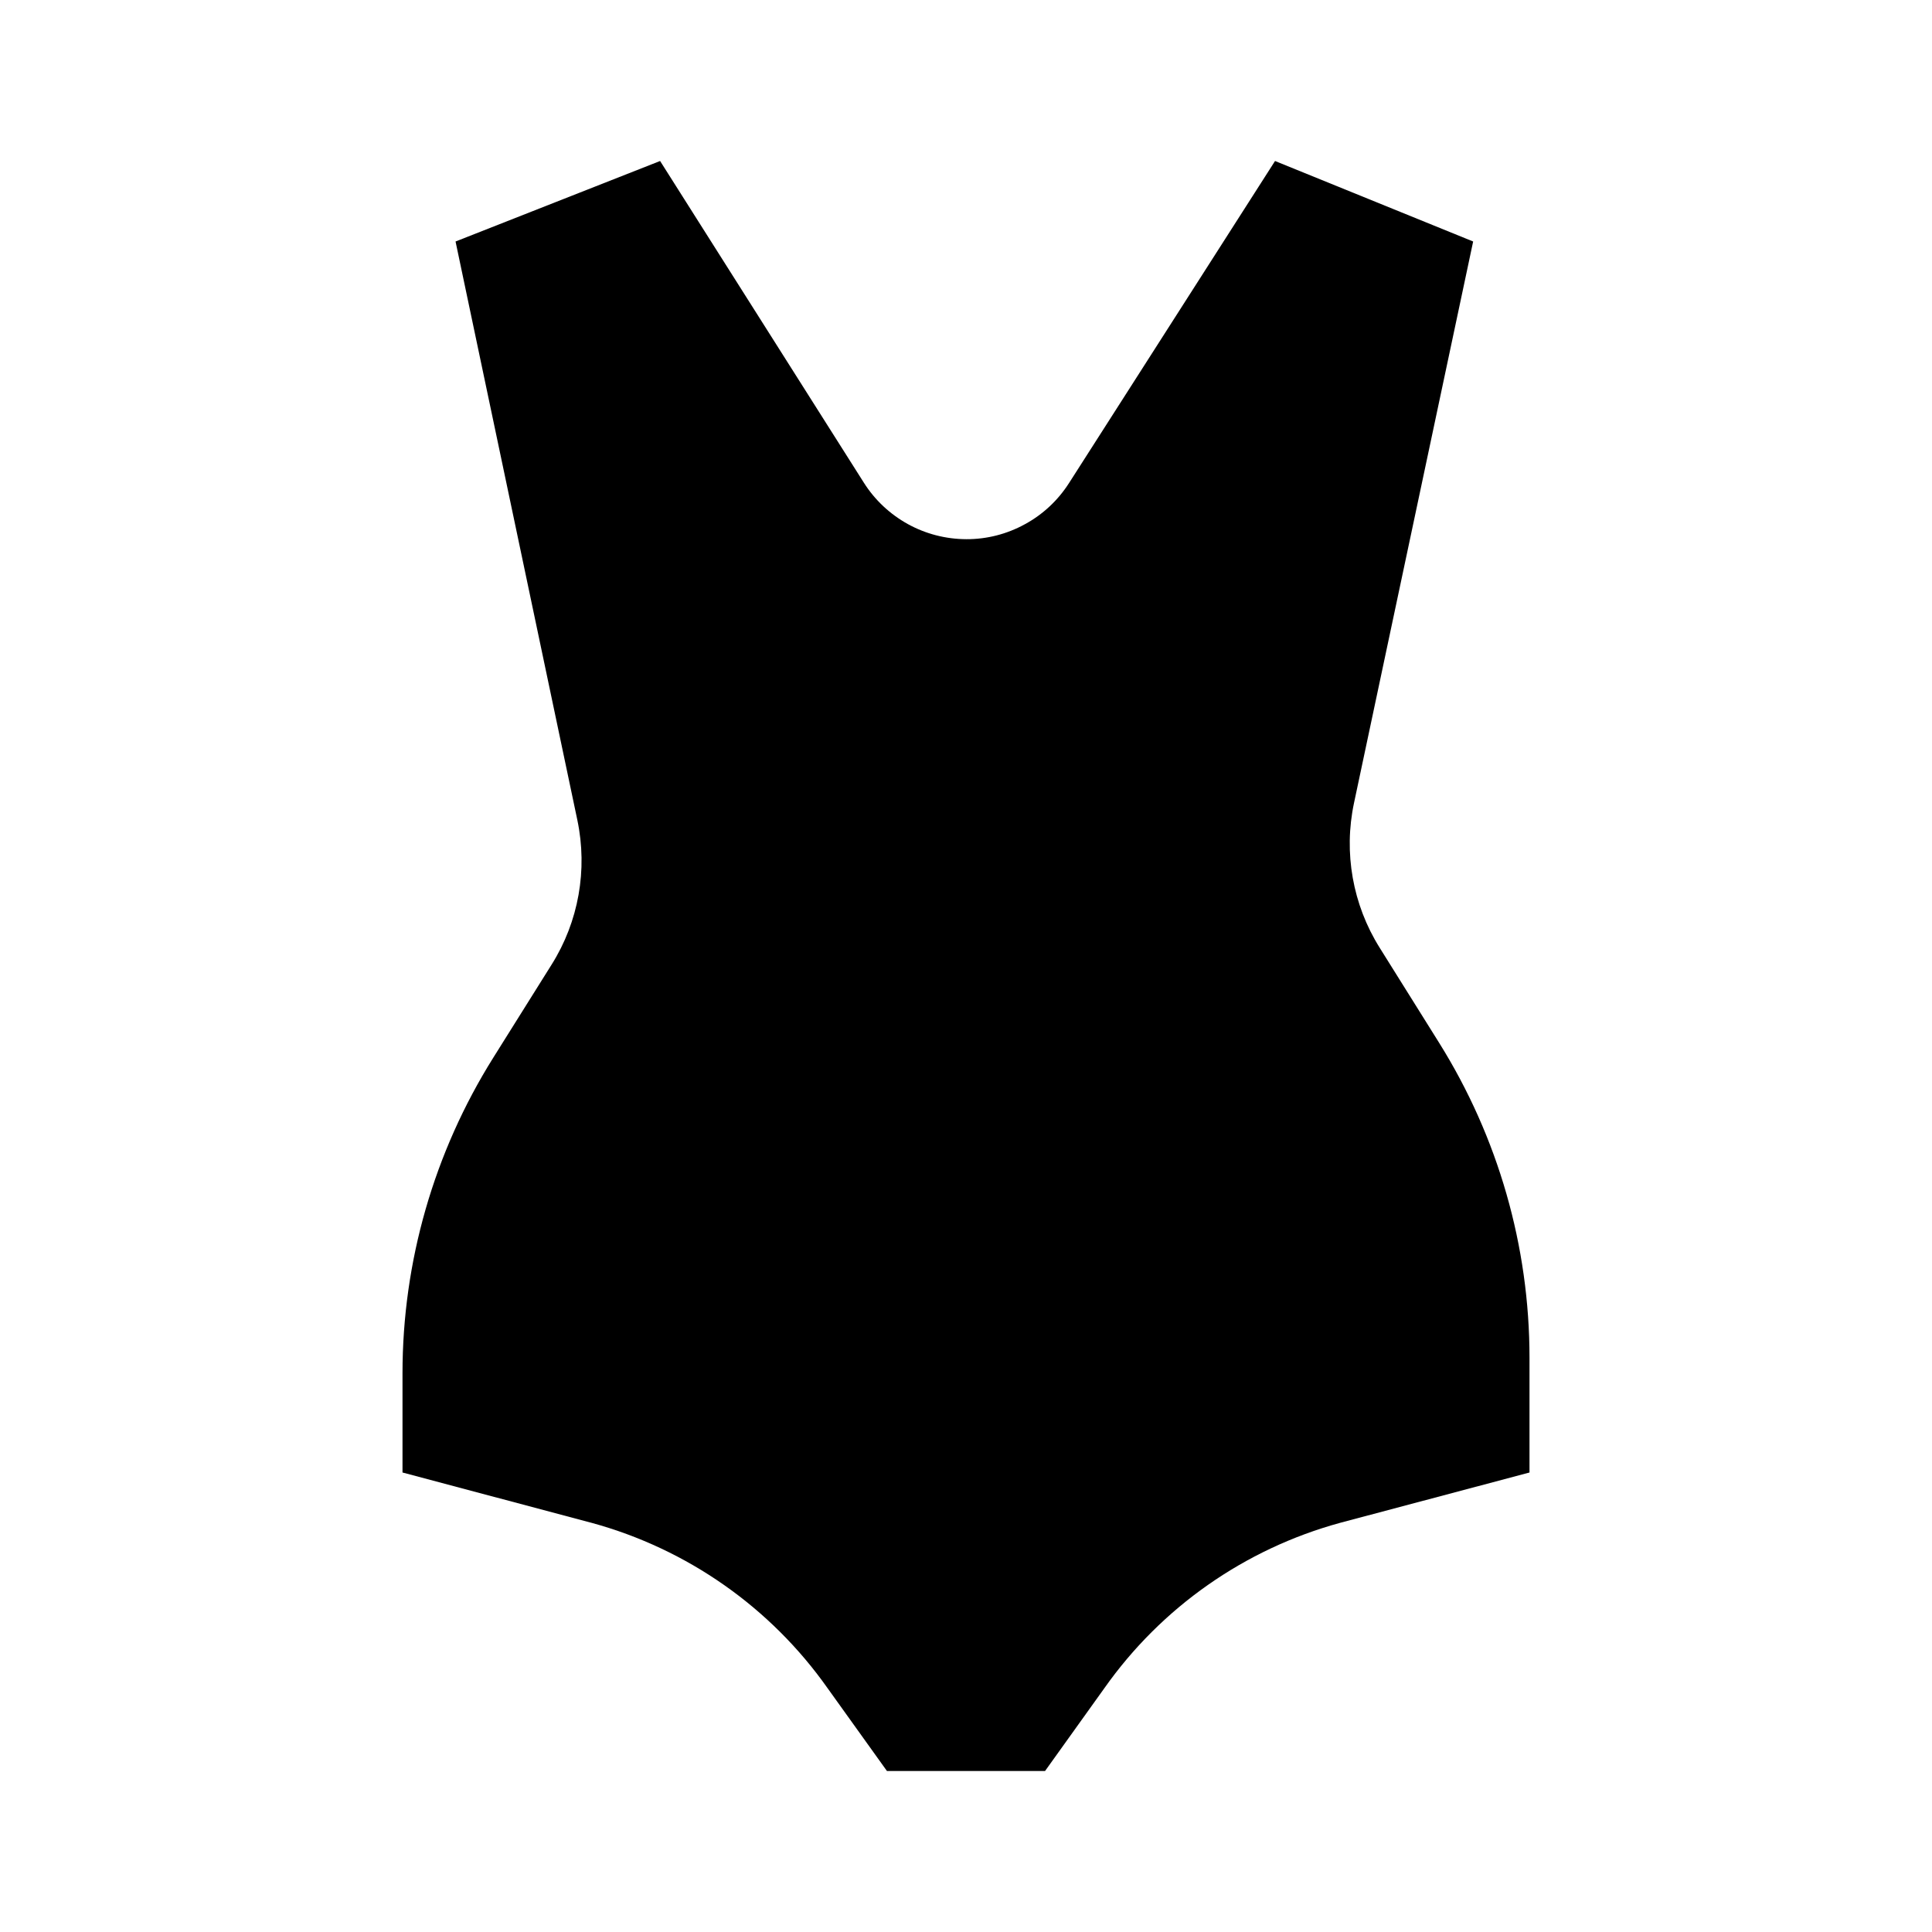 <svg width="24" height="24" viewBox="0 0 24 24" fill="none" xmlns="http://www.w3.org/2000/svg">
<path d="M5.659 3L7.172 10.187C7.302 10.805 7.188 11.449 6.852 11.983L6.127 13.14C5.391 14.315 5 15.673 5 17.06V18.292L7.352 18.918C8.537 19.242 9.573 19.968 10.281 20.972L11.018 22H12.982L13.719 20.971C14.427 19.967 15.463 19.241 16.648 18.917L19 18.292V16.867C19 15.483 18.611 14.128 17.878 12.955L17.138 11.772C16.803 11.237 16.689 10.592 16.82 9.975L18.3 3L15.839 2L13.279 6.002C13.142 6.216 12.954 6.392 12.73 6.513C12.508 6.635 12.258 6.699 12.004 6.698C11.749 6.697 11.5 6.633 11.277 6.51C11.055 6.387 10.867 6.211 10.731 5.996L8.2 2L5.659 3Z" fill="black"/>
</svg>
